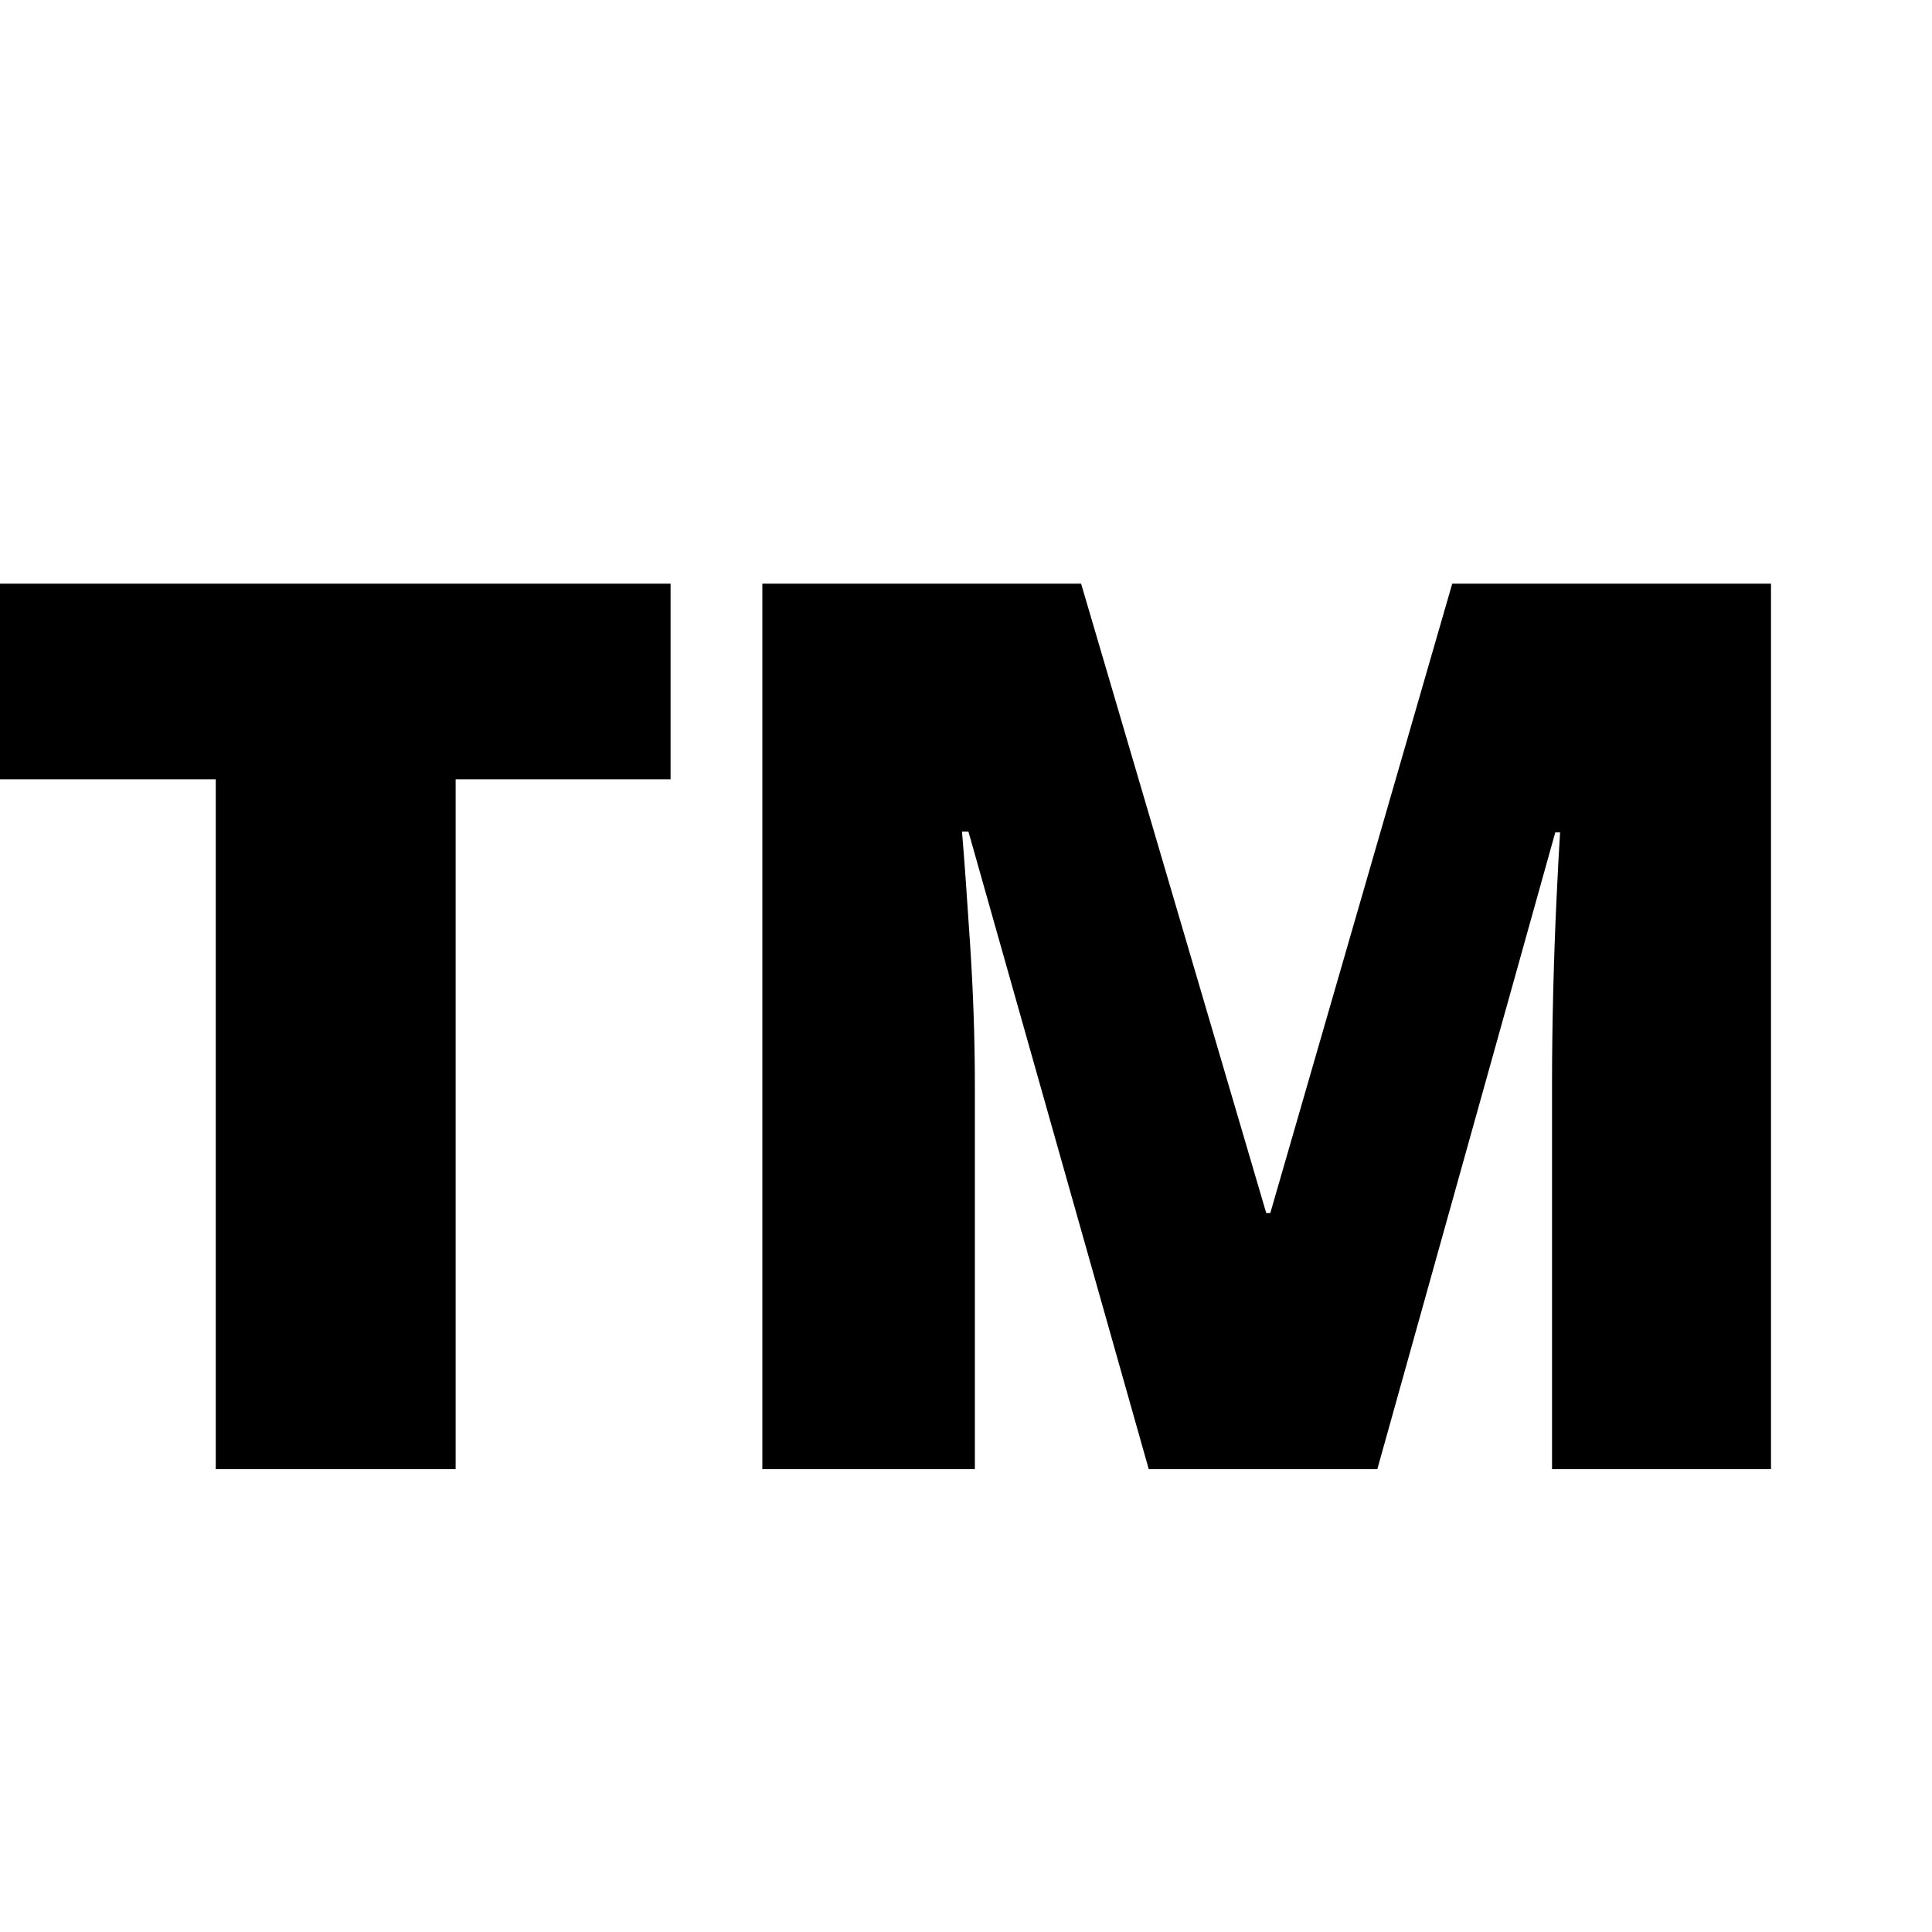 <svg version="1.1" xmlns="http://www.w3.org/2000/svg" style="fill:rgba(0,0,0,1.0)" width="256" height="256" viewBox="0 0 37.5 19.531">
  <defs>
    <style type="text/css" id="current-color-scheme">.ColorScheme-Highlight { color:#000000; }</style>
  </defs><path class="ColorScheme-Highlight" fill="currentColor" d="M14.797 19.531 L14.797 2.344 L20.984 2.344 L24.578 14.562 L24.656 14.562 L28.188 2.344 L34.375 2.344 L34.375 19.531 L30.125 19.531 L30.125 12 C30.125 11.458 30.133 10.875 30.148 10.25 C30.164 9.625 30.185 9.036 30.211 8.484 C30.237 7.932 30.26 7.495 30.281 7.172 L30.188 7.172 L26.734 19.531 L22.297 19.531 L18.797 7.156 L18.672 7.156 C18.714 7.646 18.766 8.367 18.828 9.32 C18.891 10.273 18.922 11.193 18.922 12.078 L18.922 19.531 Z M4.188 19.531 L4.188 6.141 L0 6.141 L0 2.344 L13.016 2.344 L13.016 6.141 L8.844 6.141 L8.844 19.531 Z M37.5 21.875" /></svg>